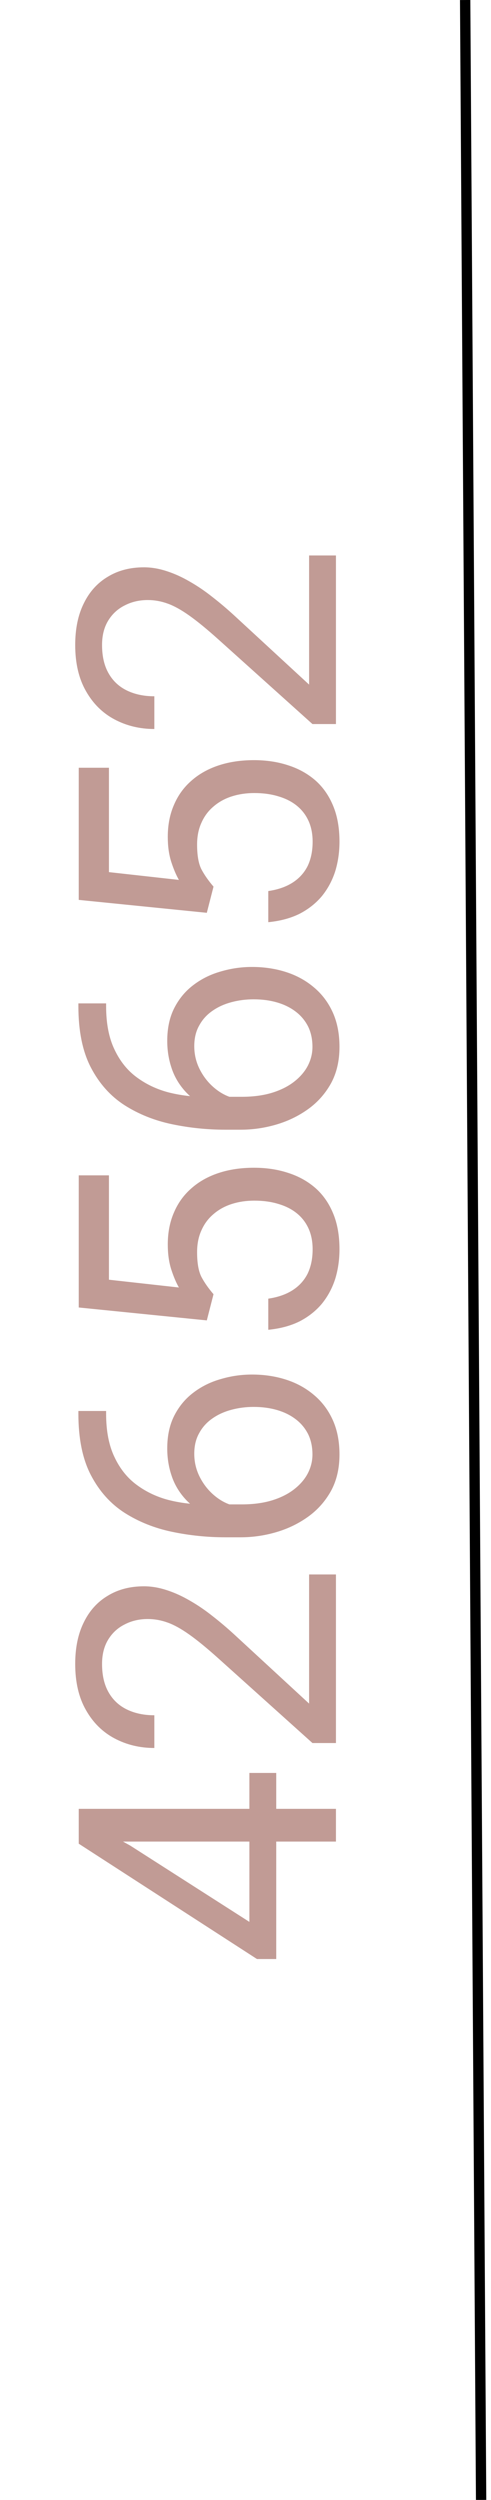 <svg width="95" height="483" viewBox="0 0 95 483" fill="none" xmlns="http://www.w3.org/2000/svg">
<path opacity="0.5" d="M48.252 342.544H53.447L53.447 378.501H49.722L15.234 356.216V351.055L25.215 356.592L48.252 371.323V342.544ZM15.234 349.482H65V355.806H15.234V349.482ZM59.805 304.194H65L65 336.768H60.454L42.305 320.464C40.072 318.459 38.18 316.909 36.631 315.815C35.059 314.699 33.657 313.924 32.427 313.491C31.174 313.035 29.898 312.808 28.599 312.808C26.958 312.808 25.477 313.149 24.155 313.833C22.811 314.494 21.74 315.474 20.942 316.772C20.145 318.071 19.746 319.644 19.746 321.489C19.746 323.7 20.179 325.545 21.045 327.026C21.888 328.485 23.073 329.578 24.6 330.308C26.126 331.037 27.881 331.401 29.863 331.401V337.725C27.061 337.725 24.497 337.109 22.173 335.879C19.849 334.648 18.003 332.826 16.636 330.41C15.246 327.995 14.551 325.021 14.551 321.489C14.551 318.345 15.109 315.656 16.226 313.423C17.319 311.19 18.869 309.481 20.874 308.296C22.856 307.088 25.181 306.484 27.847 306.484C29.305 306.484 30.786 306.735 32.29 307.236C33.771 307.715 35.252 308.387 36.733 309.253C38.215 310.096 39.673 311.087 41.108 312.227C42.544 313.343 43.957 314.539 45.347 315.815L59.805 329.146V304.194ZM15.166 273.159V272.612H20.532V273.159C20.532 276.509 21.079 279.312 22.173 281.567C23.244 283.823 24.691 285.612 26.514 286.934C28.314 288.255 30.342 289.212 32.598 289.805C34.853 290.374 37.144 290.659 39.468 290.659H46.782C48.992 290.659 50.952 290.397 52.661 289.873C54.347 289.349 55.772 288.631 56.934 287.72C58.096 286.808 58.973 285.783 59.565 284.644C60.158 283.481 60.454 282.274 60.454 281.021C60.454 279.562 60.181 278.263 59.634 277.124C59.064 275.985 58.278 275.028 57.275 274.253C56.25 273.455 55.042 272.852 53.652 272.441C52.262 272.031 50.736 271.826 49.072 271.826C47.591 271.826 46.167 272.008 44.8 272.373C43.41 272.738 42.179 273.296 41.108 274.048C40.015 274.8 39.16 275.745 38.545 276.885C37.907 278.001 37.588 279.334 37.588 280.884C37.588 282.638 38.021 284.279 38.887 285.806C39.73 287.31 40.846 288.551 42.236 289.531C43.603 290.488 45.096 291.035 46.714 291.172L46.68 294.521C44.128 294.202 41.952 293.61 40.151 292.744C38.328 291.855 36.847 290.762 35.708 289.463C34.546 288.141 33.703 286.672 33.179 285.054C32.632 283.413 32.358 281.681 32.358 279.858C32.358 277.375 32.825 275.233 33.76 273.433C34.694 271.632 35.947 270.151 37.52 268.989C39.069 267.827 40.824 266.973 42.783 266.426C44.72 265.856 46.714 265.571 48.765 265.571C51.112 265.571 53.31 265.902 55.361 266.562C57.412 267.223 59.212 268.215 60.762 269.536C62.311 270.835 63.519 272.441 64.385 274.355C65.251 276.27 65.684 278.491 65.684 281.021C65.684 283.709 65.137 286.056 64.043 288.062C62.926 290.067 61.445 291.73 59.6 293.052C57.754 294.373 55.703 295.365 53.447 296.025C51.191 296.686 48.901 297.017 46.577 297.017H43.603C40.094 297.017 36.654 296.663 33.281 295.957C29.909 295.251 26.855 294.032 24.121 292.3C21.387 290.545 19.211 288.118 17.593 285.02C15.975 281.921 15.166 277.967 15.166 273.159ZM41.313 250.054L40.015 255.112L15.234 252.617L15.234 227.085H21.079L21.079 247.251L34.614 248.755C34.09 247.843 33.6 246.693 33.145 245.303C32.689 243.89 32.461 242.272 32.461 240.449C32.461 238.148 32.86 236.086 33.657 234.263C34.432 232.44 35.548 230.89 37.007 229.614C38.465 228.315 40.22 227.324 42.27 226.641C44.321 225.957 46.611 225.615 49.141 225.615C51.533 225.615 53.732 225.946 55.737 226.606C57.742 227.244 59.497 228.213 61.001 229.512C62.482 230.811 63.633 232.451 64.453 234.434C65.273 236.393 65.684 238.706 65.684 241.372C65.684 243.377 65.41 245.28 64.863 247.08C64.294 248.857 63.439 250.452 62.3 251.865C61.138 253.255 59.702 254.395 57.993 255.283C56.261 256.149 54.233 256.696 51.909 256.924V250.908C53.778 250.635 55.35 250.088 56.626 249.268C57.902 248.447 58.87 247.376 59.531 246.055C60.169 244.71 60.488 243.149 60.488 241.372C60.488 239.868 60.226 238.535 59.702 237.373C59.178 236.211 58.426 235.231 57.446 234.434C56.467 233.636 55.282 233.032 53.892 232.622C52.502 232.189 50.941 231.973 49.209 231.973C47.637 231.973 46.178 232.189 44.834 232.622C43.49 233.055 42.316 233.704 41.313 234.57C40.311 235.413 39.536 236.45 38.989 237.681C38.42 238.911 38.135 240.324 38.135 241.919C38.135 244.038 38.42 245.645 38.989 246.738C39.559 247.809 40.334 248.914 41.313 250.054ZM15.166 194.409V193.862H20.532V194.409C20.532 197.759 21.079 200.562 22.173 202.817C23.244 205.073 24.691 206.862 26.514 208.184C28.314 209.505 30.342 210.462 32.598 211.055C34.853 211.624 37.144 211.909 39.468 211.909H46.782C48.992 211.909 50.952 211.647 52.661 211.123C54.347 210.599 55.772 209.881 56.934 208.97C58.096 208.058 58.973 207.033 59.565 205.894C60.158 204.731 60.454 203.524 60.454 202.271C60.454 200.812 60.181 199.513 59.634 198.374C59.064 197.235 58.278 196.278 57.275 195.503C56.25 194.705 55.042 194.102 53.652 193.691C52.262 193.281 50.736 193.076 49.072 193.076C47.591 193.076 46.167 193.258 44.8 193.623C43.41 193.988 42.179 194.546 41.108 195.298C40.015 196.05 39.16 196.995 38.545 198.135C37.907 199.251 37.588 200.584 37.588 202.134C37.588 203.888 38.021 205.529 38.887 207.056C39.73 208.56 40.846 209.801 42.236 210.781C43.603 211.738 45.096 212.285 46.714 212.422L46.68 215.771C44.128 215.452 41.952 214.86 40.151 213.994C38.328 213.105 36.847 212.012 35.708 210.713C34.546 209.391 33.703 207.922 33.179 206.304C32.632 204.663 32.358 202.931 32.358 201.108C32.358 198.625 32.825 196.483 33.76 194.683C34.694 192.882 35.947 191.401 37.52 190.239C39.069 189.077 40.824 188.223 42.783 187.676C44.72 187.106 46.714 186.821 48.765 186.821C51.112 186.821 53.31 187.152 55.361 187.812C57.412 188.473 59.212 189.465 60.762 190.786C62.311 192.085 63.519 193.691 64.385 195.605C65.251 197.52 65.684 199.741 65.684 202.271C65.684 204.959 65.137 207.306 64.043 209.312C62.926 211.317 61.445 212.98 59.6 214.302C57.754 215.623 55.703 216.615 53.447 217.275C51.191 217.936 48.901 218.267 46.577 218.267H43.603C40.094 218.267 36.654 217.913 33.281 217.207C29.909 216.501 26.855 215.282 24.121 213.55C21.387 211.795 19.211 209.368 17.593 206.27C15.975 203.171 15.166 199.217 15.166 194.409ZM41.313 171.304L40.015 176.362L15.234 173.867L15.234 148.335H21.079L21.079 168.501L34.614 170.005C34.09 169.093 33.6 167.943 33.145 166.553C32.689 165.14 32.461 163.522 32.461 161.699C32.461 159.398 32.86 157.336 33.657 155.513C34.432 153.69 35.548 152.14 37.007 150.864C38.465 149.565 40.22 148.574 42.27 147.891C44.321 147.207 46.611 146.865 49.141 146.865C51.533 146.865 53.732 147.196 55.737 147.856C57.742 148.494 59.497 149.463 61.001 150.762C62.482 152.061 63.633 153.701 64.453 155.684C65.273 157.643 65.684 159.956 65.684 162.622C65.684 164.627 65.41 166.53 64.863 168.33C64.294 170.107 63.439 171.702 62.3 173.115C61.138 174.505 59.702 175.645 57.993 176.533C56.261 177.399 54.233 177.946 51.909 178.174V172.158C53.778 171.885 55.35 171.338 56.626 170.518C57.902 169.697 58.87 168.626 59.531 167.305C60.169 165.96 60.488 164.399 60.488 162.622C60.488 161.118 60.226 159.785 59.702 158.623C59.178 157.461 58.426 156.481 57.446 155.684C56.467 154.886 55.282 154.282 53.892 153.872C52.502 153.439 50.941 153.223 49.209 153.223C47.637 153.223 46.178 153.439 44.834 153.872C43.49 154.305 42.316 154.954 41.313 155.82C40.311 156.663 39.536 157.7 38.989 158.931C38.42 160.161 38.135 161.574 38.135 163.169C38.135 165.288 38.42 166.895 38.989 167.988C39.559 169.059 40.334 170.164 41.313 171.304ZM59.805 107.319H65V139.893H60.454L42.305 123.589C40.072 121.584 38.18 120.034 36.631 118.94C35.059 117.824 33.657 117.049 32.427 116.616C31.174 116.16 29.898 115.933 28.599 115.933C26.958 115.933 25.477 116.274 24.155 116.958C22.811 117.619 21.74 118.599 20.942 119.897C20.145 121.196 19.746 122.769 19.746 124.614C19.746 126.825 20.179 128.67 21.045 130.151C21.888 131.61 23.073 132.703 24.6 133.433C26.126 134.162 27.881 134.526 29.863 134.526V140.85C27.061 140.85 24.497 140.234 22.173 139.004C19.849 137.773 18.003 135.951 16.636 133.535C15.246 131.12 14.551 128.146 14.551 124.614C14.551 121.47 15.109 118.781 16.226 116.548C17.319 114.315 18.869 112.606 20.874 111.421C22.856 110.213 25.181 109.609 27.847 109.609C29.305 109.609 30.786 109.86 32.29 110.361C33.771 110.84 35.252 111.512 36.733 112.378C38.215 113.221 39.673 114.212 41.108 115.352C42.544 116.468 43.957 117.664 45.347 118.94L59.805 132.271V107.319Z" fill="#85392C"/>
<path d="M90 0.003L93.087 483.003" stroke="black" stroke-width="2"/>
</svg>
